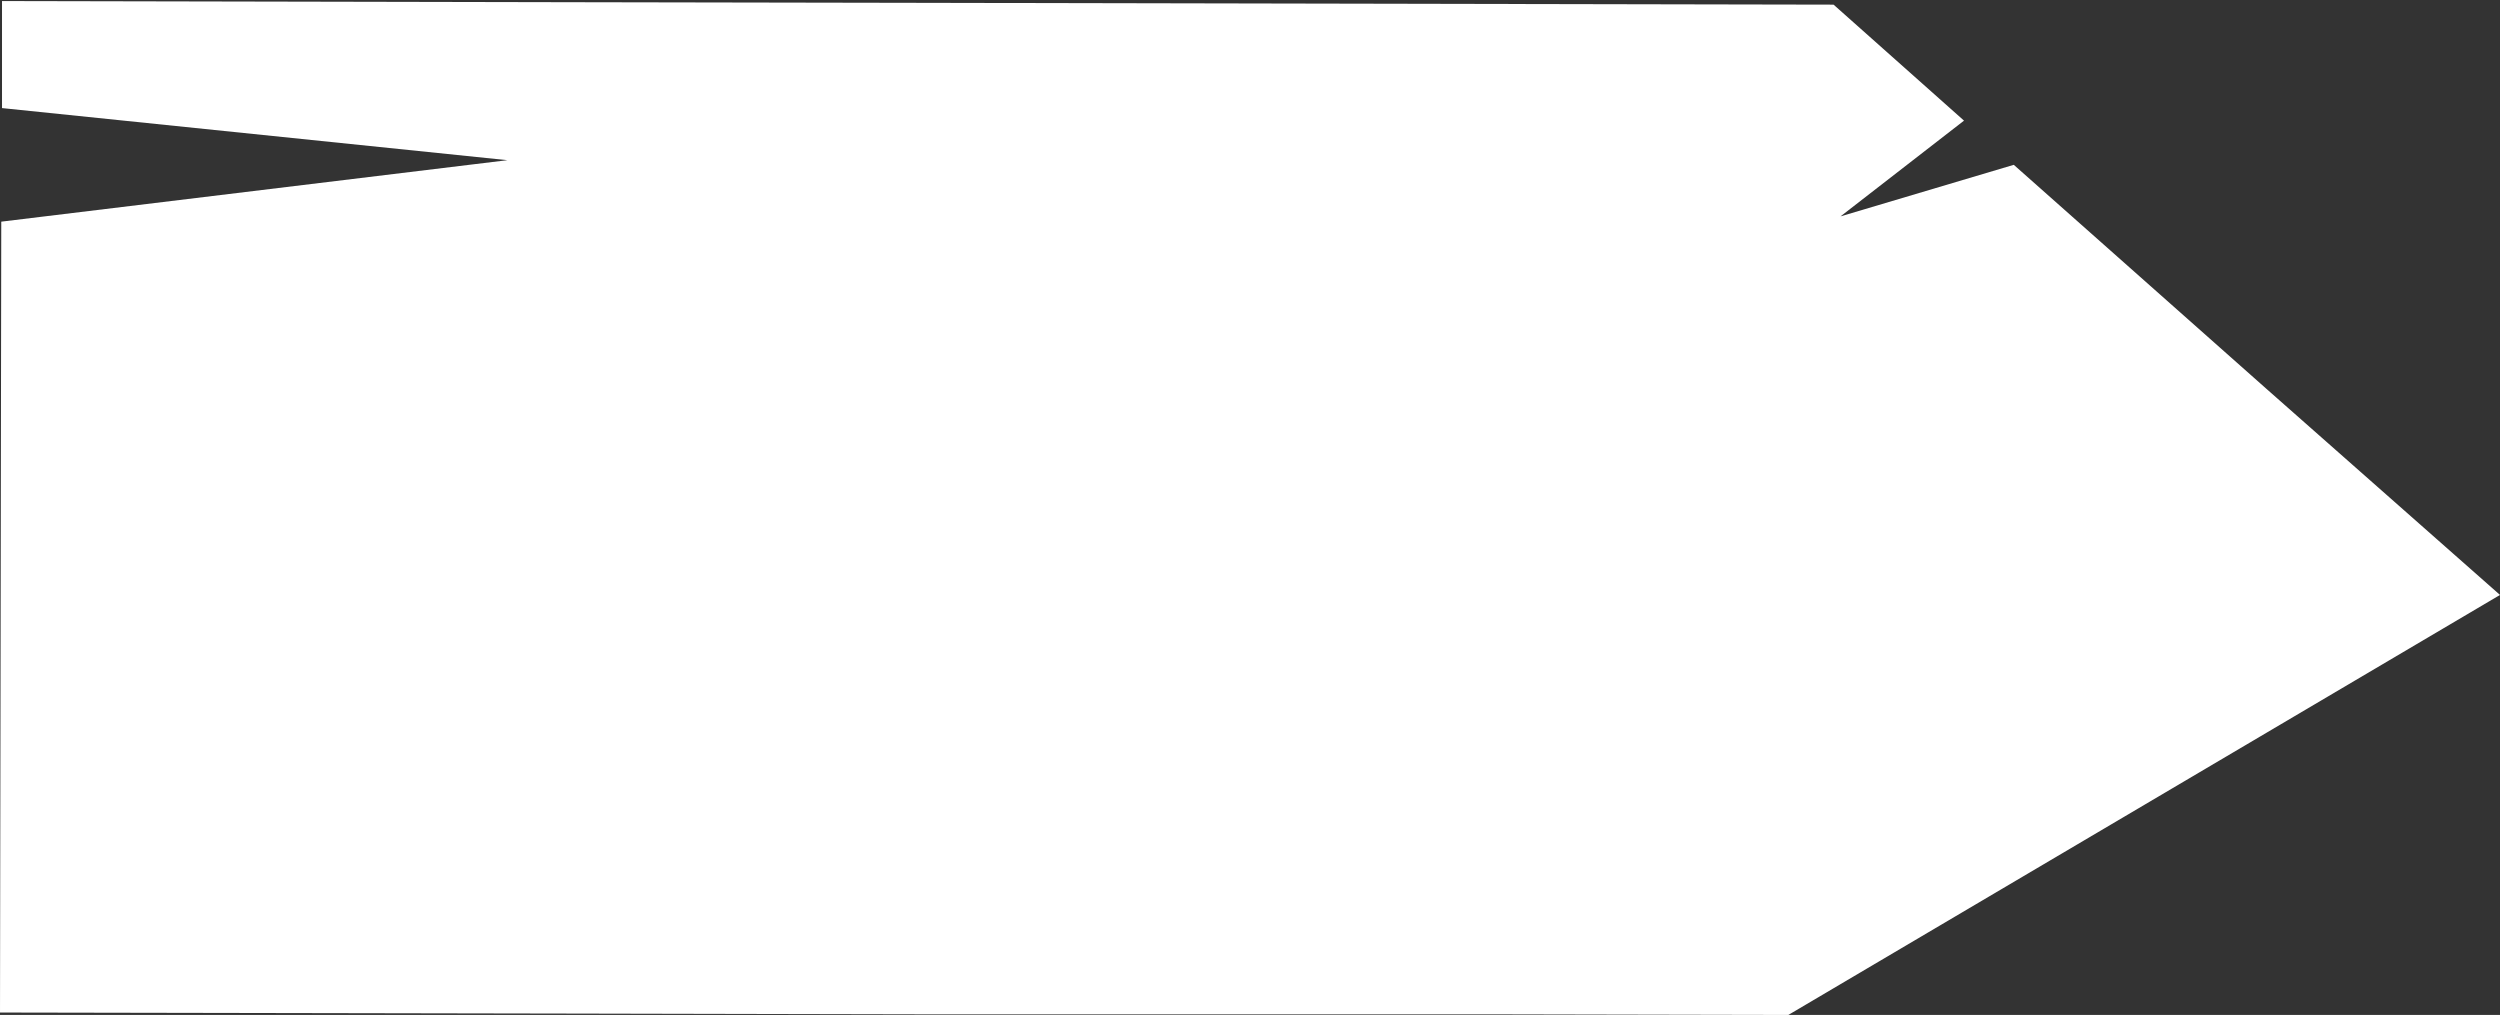 <svg id="Layer_1" data-name="Layer 1" xmlns="http://www.w3.org/2000/svg" viewBox="0 0 237.08 96.25"><rect x="0" y="0" width="237.08" height="96.25" fill="#333333" stroke="none"/><defs><style>.cls-1{fill:#fff;}</style></defs><title>bottom board</title><path class="cls-1" d="M1360.62,712.89l-67.49,39.83-28.23-.06-10.4,0-12.08,0-9.54,0-21.71,0-33.12-.07-54.51-.1q.06-37.5.12-75l48-5.83-47.93-4.94c0-3.38,0-6.77,0-10.15l54.32.11,33.12.06,86.25.17,12.37,11-11.71,9.08,16.43-4.89,23.91,21.2Z" transform="translate(-1123.54 -656.47)"/></svg>